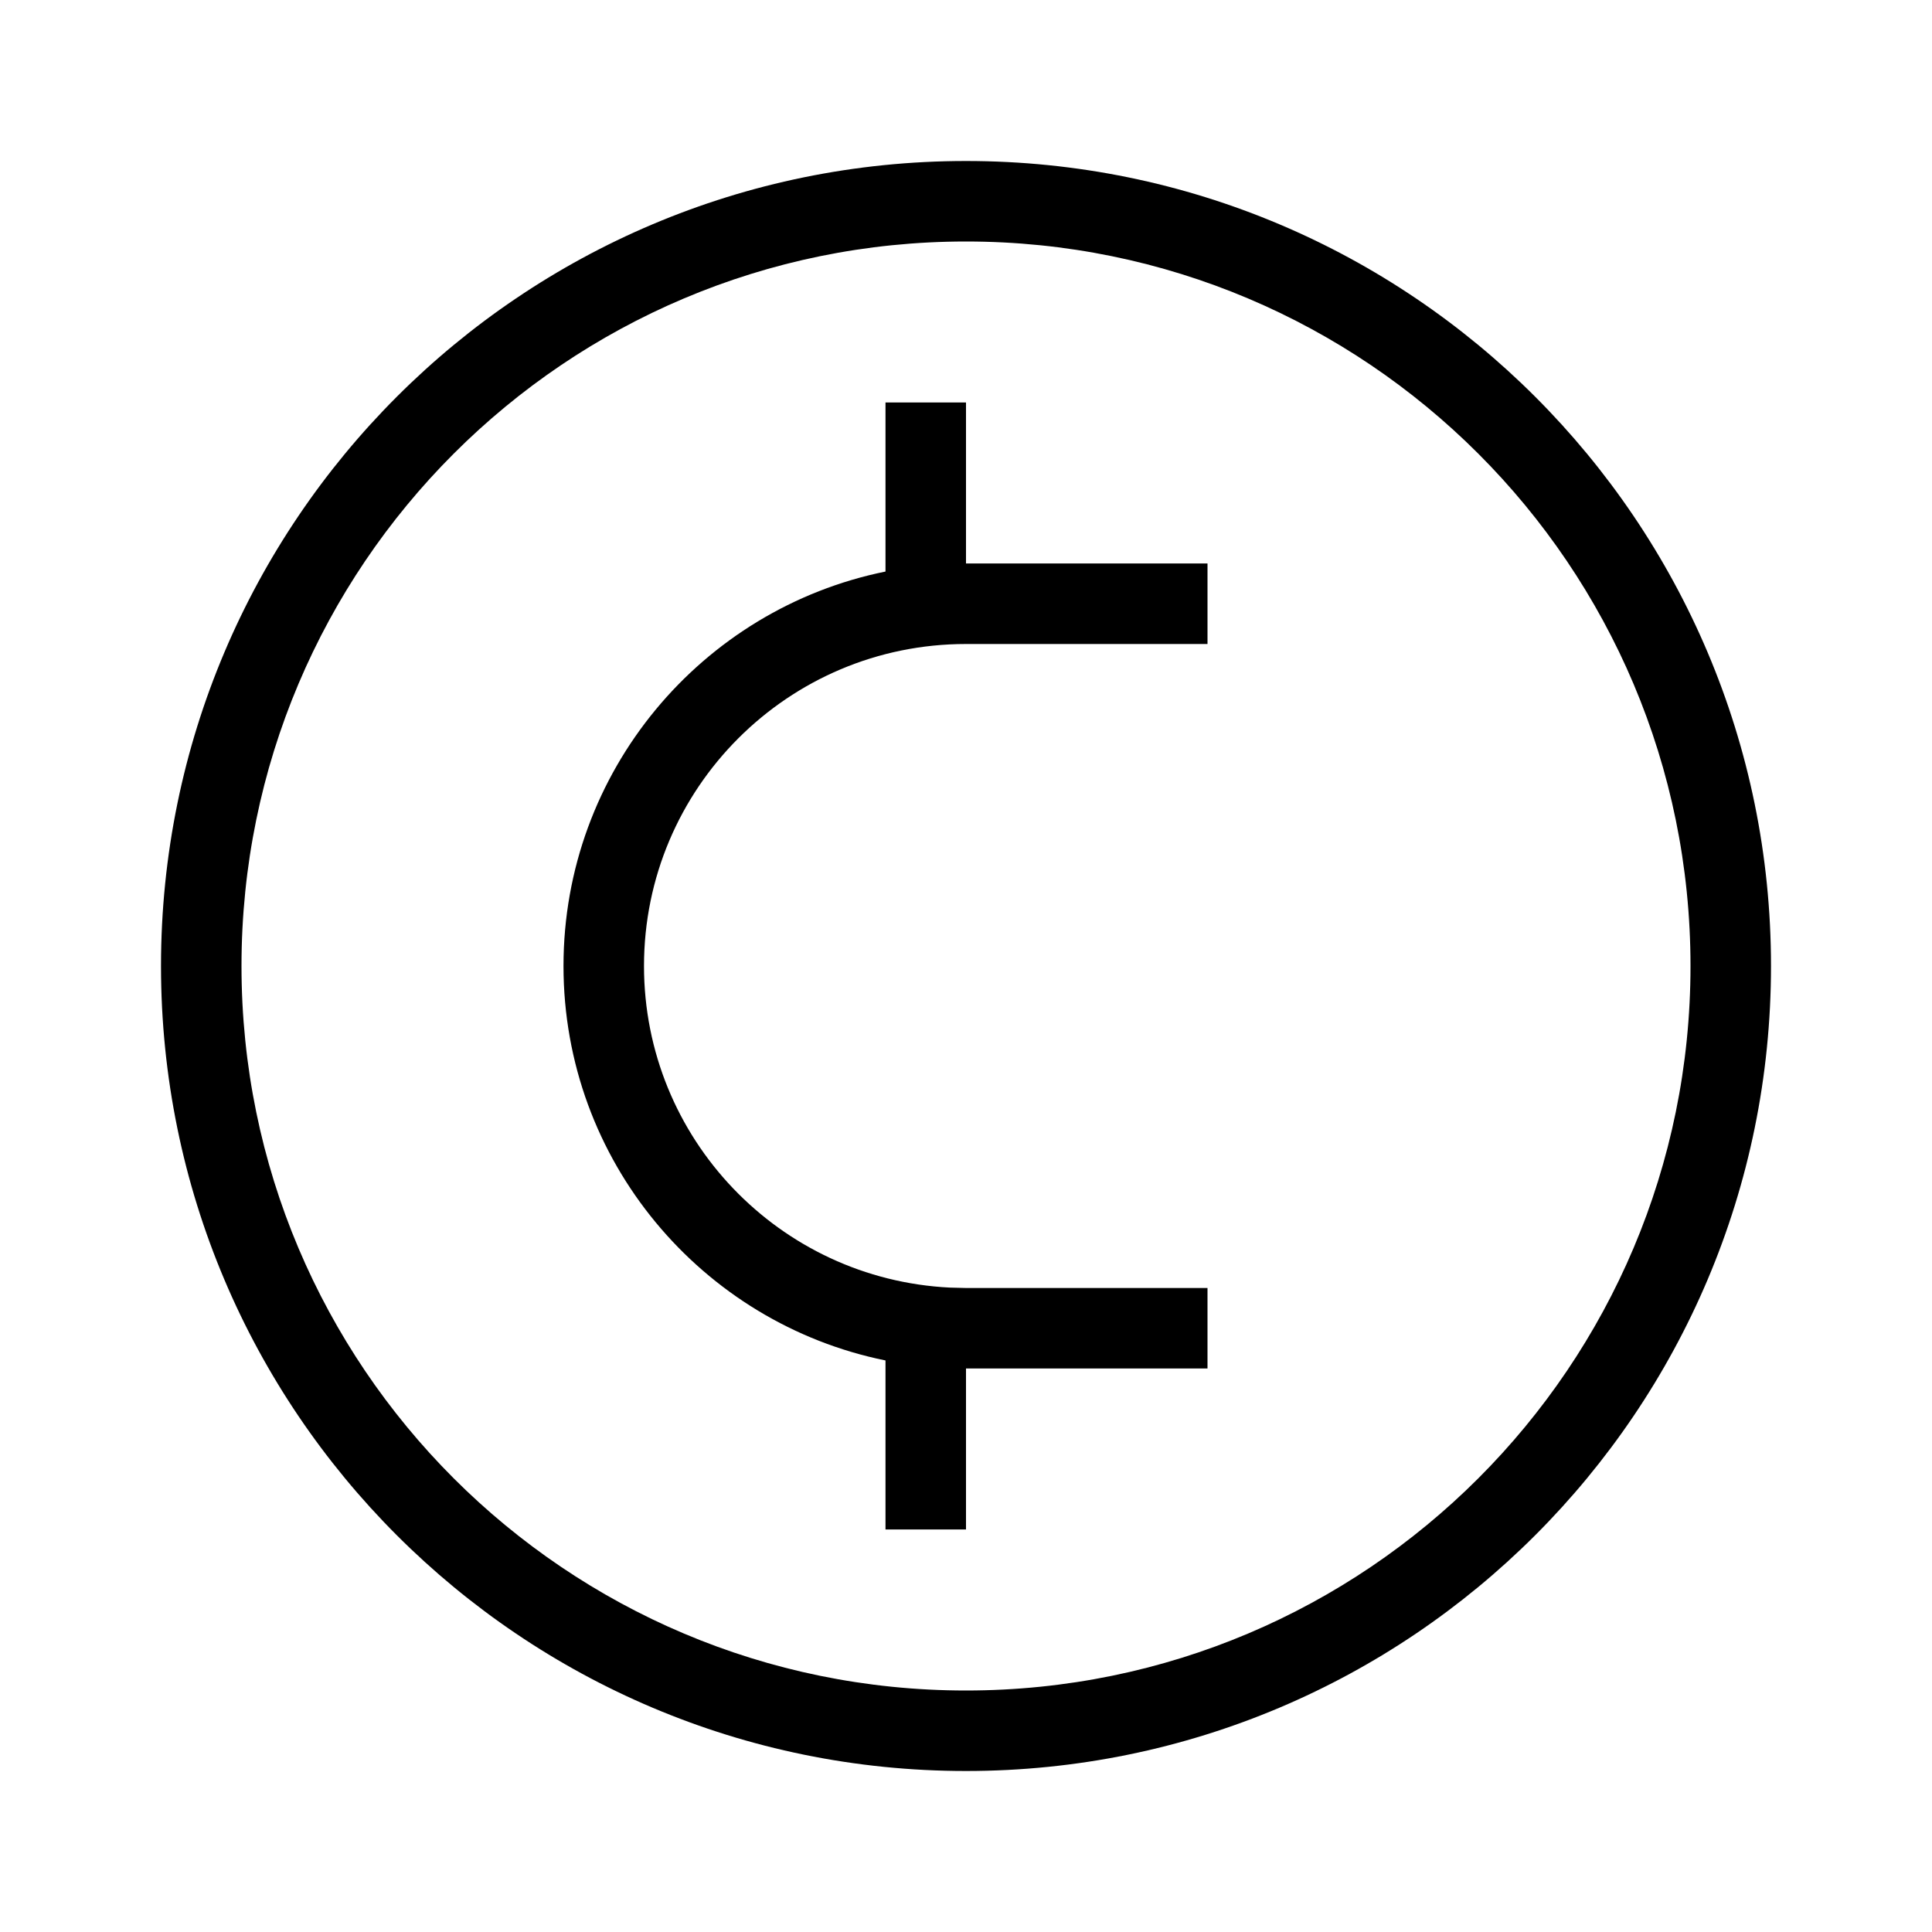 <svg height="24" viewBox="0 0 24 24" width="24" xmlns="http://www.w3.org/2000/svg"><path d="m12 2c5.523 0 10 4.477 10 10s-4.477 10-10 10-10-4.477-10-10 4.477-10 10-10zm0 1c-4.971 0-9 4.029-9 9 0 4.971 4.029 9 9 9 4.971 0 9-4.029 9-9 0-4.971-4.029-9-9-9zm0 2v2h3v1h-3c-2.209 0-4 1.791-4 4 0 2.142 1.684 3.891 3.8 3.995l.2.005h3v1h-3v2h-1l-0-2.1c-2.282-.463-4-2.481-4-4.9 0-2.419 1.718-4.437 4-4.9l0-2.1z"/></svg>